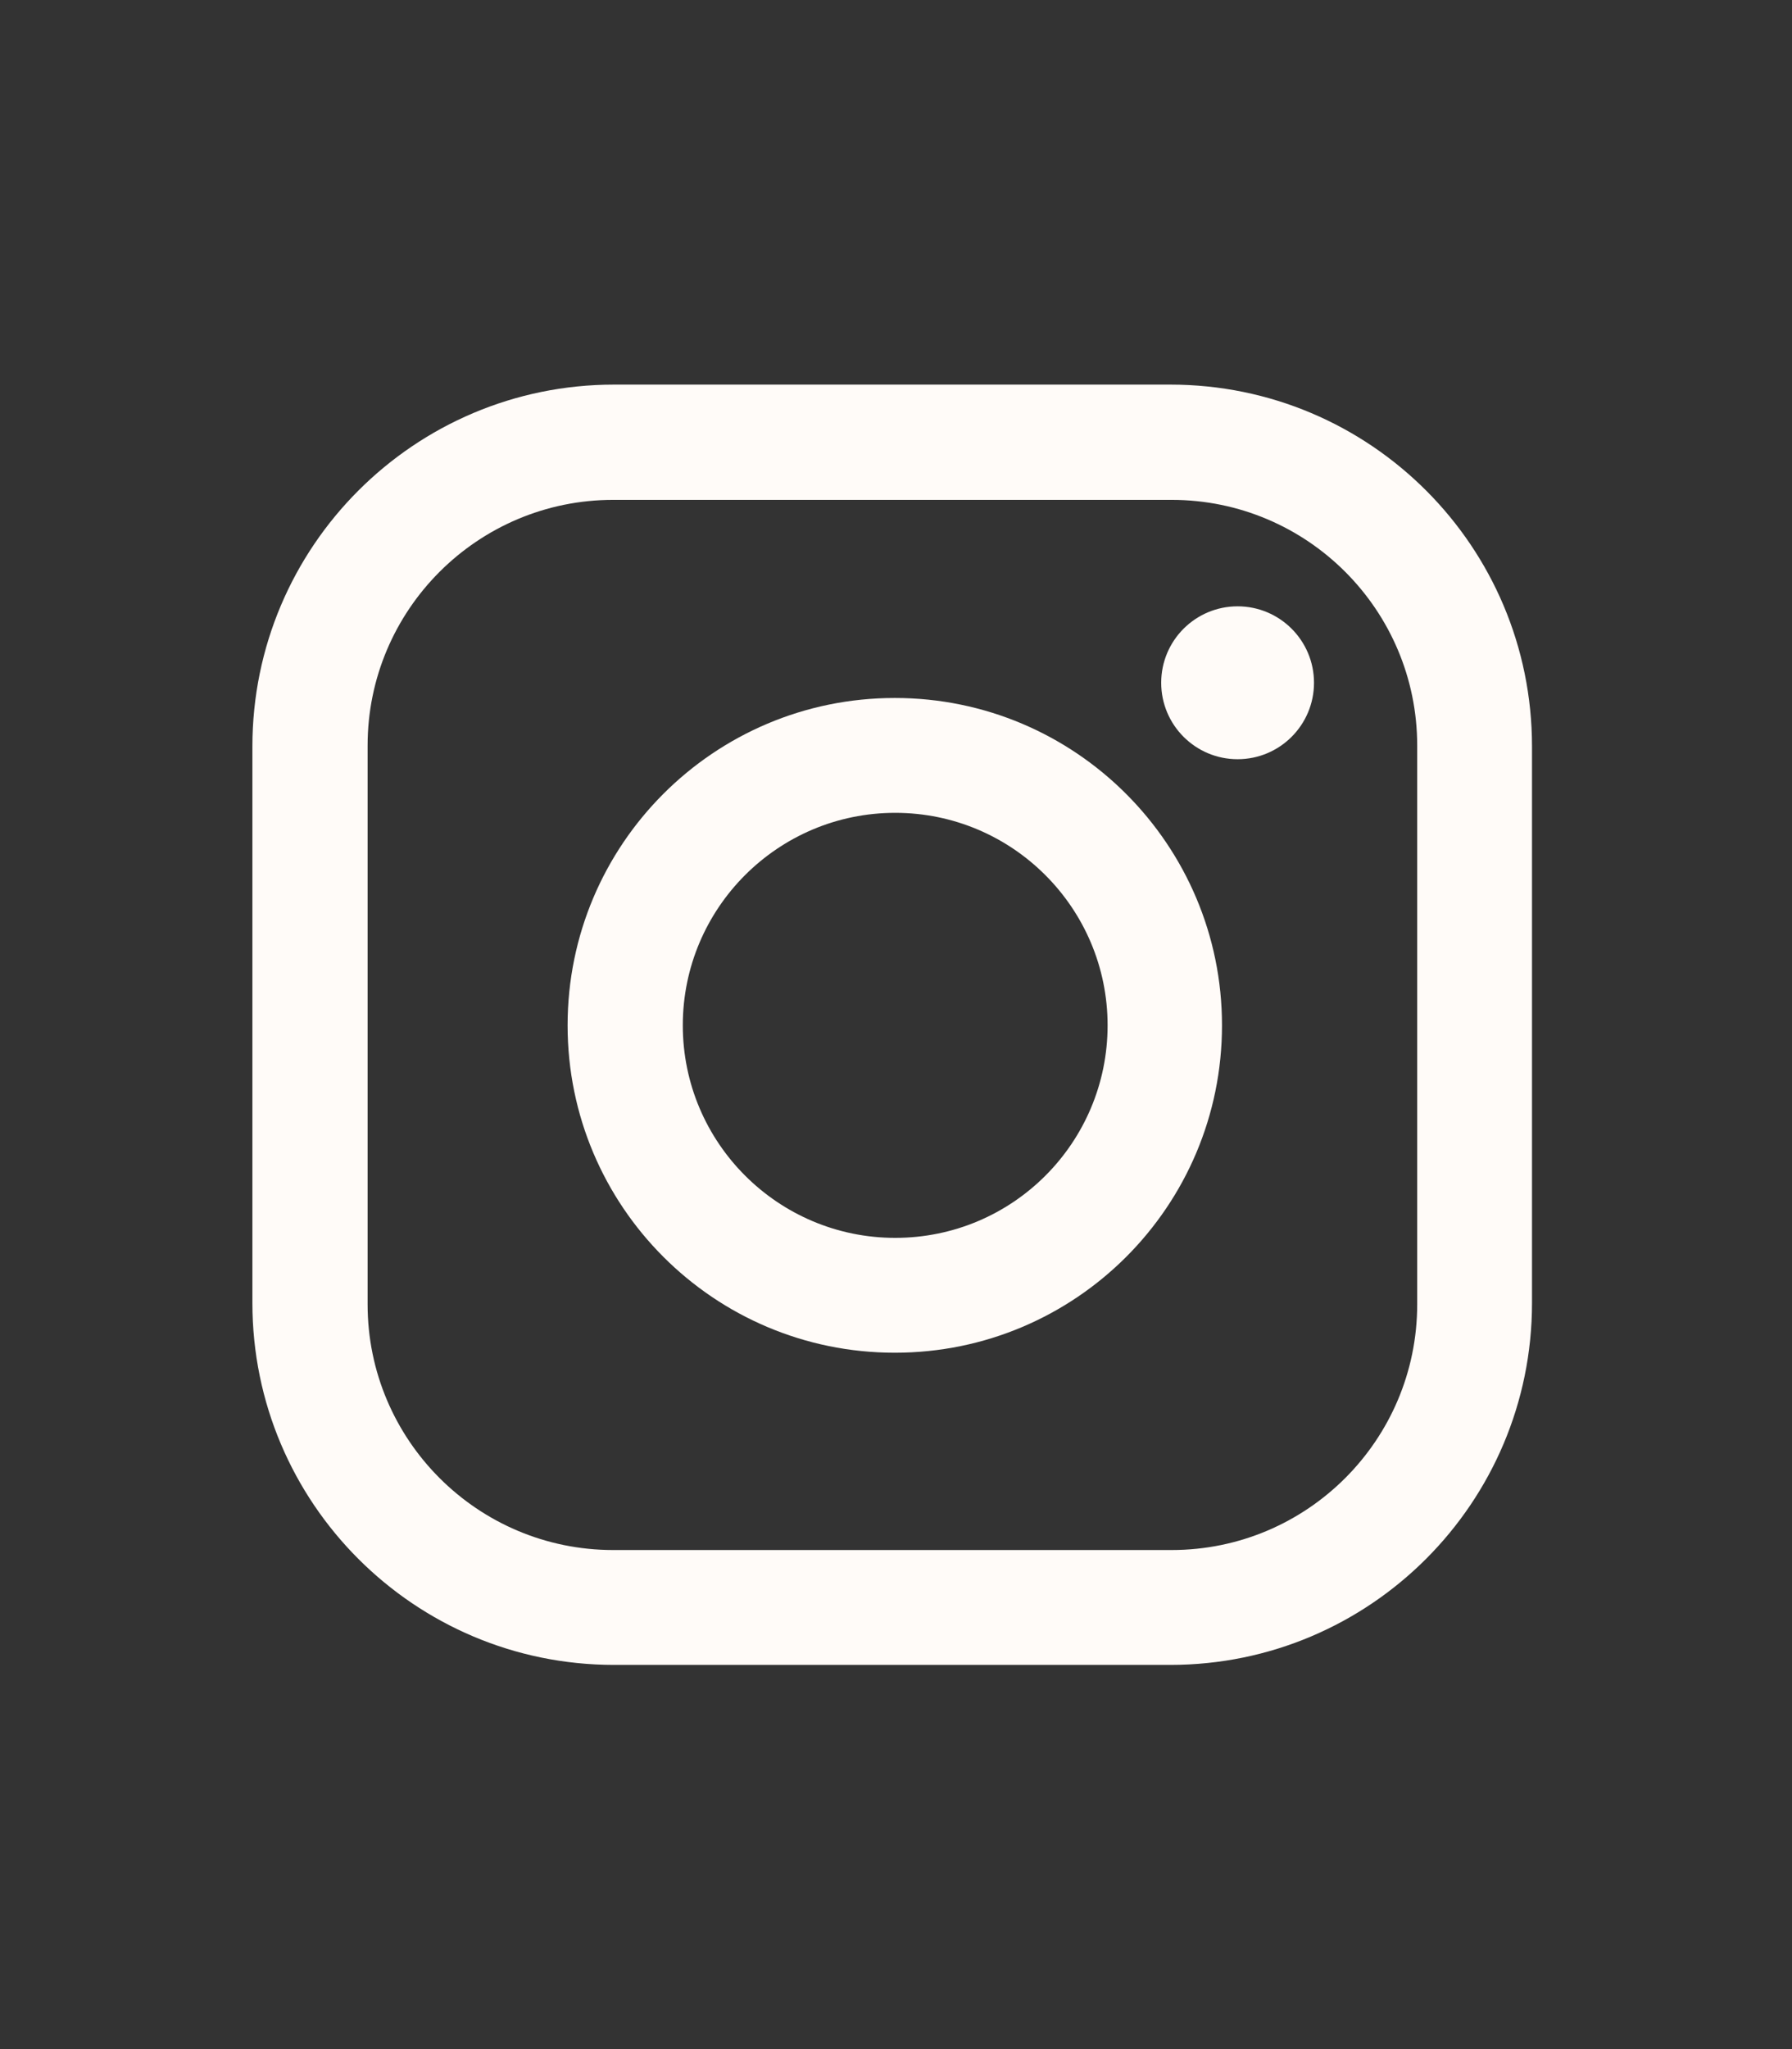 <?xml version="1.0" encoding="utf-8"?>
<!-- Generator: Adobe Illustrator 26.1.0, SVG Export Plug-In . SVG Version: 6.00 Build 0)  -->
<svg version="1.1" id="Capa_1" xmlns="http://www.w3.org/2000/svg" xmlns:xlink="http://www.w3.org/1999/xlink" x="0px" y="0px"
	 viewBox="0 0 448 512" style="enable-background:new 0 0 448 512;" xml:space="preserve">
<rect x="0" y="0" width="448" height="512" fill="#333333" stroke="none"/>
<style type="text/css">
	.st0{fill:#FFFBF8;}
</style>
<g id="Capa_1_00000015334942303246005170000007873703593575075763_">
</g>
<g id="Capa_2_00000091704249981634182820000017276317826229622172_">
	<circle class="st0" cx="309.4" cy="170.6" r="19.1"/>
	<path class="st0" d="M223.7,174.4c-45.2,0-81.8,36.6-81.8,81.8s36.6,81.8,81.8,81.8s81.8-36.6,81.8-81.8
		C305.5,211.1,268.9,174.4,223.7,174.4z M223.8,309.3c-29.3,0-53.1-23.8-53.1-53.1s23.8-53.1,53.1-53.1s53.1,23.8,53.1,53.1
		C276.9,285.5,253.2,309.3,223.8,309.3z"/>
	<path class="st0" d="M292.6,96.1H153.5c-49.9,0-90.4,40.5-90.4,90.4v139.1c0,49.9,40.5,90.4,90.4,90.4h139.1
		c49.9,0,90.4-40.5,90.4-90.4V186.5C383,136.6,342.6,96.1,292.6,96.1z M354.3,325.9c0,33.9-27.5,61.4-61.4,61.4H153.3
		c-33.9,0-61.4-27.5-61.4-61.4V186.3c0-33.9,27.5-61.4,61.4-61.4h139.6c33.9,0,61.4,27.5,61.4,61.4L354.3,325.9L354.3,325.9z"/>
</g>
</svg>
